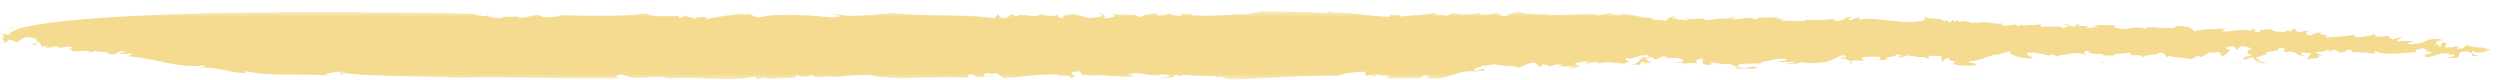 <svg width="220px" height="7px" viewBox="0 0 220 7" version="1.1" xmlns="http://www.w3.org/2000/svg"
  xmlns:xlink="http://www.w3.org/1999/xlink">
  <title>Group 88</title>
  <desc>Created with Sketch.</desc>
  <defs>
    <polygon id="path-1" points="0.719 0.924 2.219 0.924 2.219 1.734 0.719 1.734"></polygon>
    <polygon id="path-3" points="0.383 0.924 1.883 0.924 1.883 1.767 0.383 1.767"></polygon>
    <polygon id="path-5" points="0.423 0.116 1.923 0.116 1.923 1 0.423 1"></polygon>
    <polygon id="path-7" points="0.381 0.924 1.881 0.924 1.881 1.873 0.381 1.873"></polygon>
    <polygon id="path-9" points="0.349 0.924 1.849 0.924 1.849 1.641 0.349 1.641"></polygon>
    <polygon id="path-11" points="0.5 0.267 1.769 0.267 1.769 1.267 0.5 1.267"></polygon>
    <polygon id="path-13"
      points="0.001 0.924 219.275 0.924 219.275 7 0.001 7"></polygon>
  </defs>
  <g id="Homepage-Layout" stroke="none" stroke-width="1" fill="none" fill-rule="evenodd">
    <g id="UnMute-Homepage-v2-Copy" transform="translate(-102, -298)">
      <g id="Group-88" transform="translate(101, 298)">
        <path
          d="M190.977,2.549 C190.999,2.524 191.017,2.493 191.025,2.451 C190.981,2.49 190.971,2.522 190.977,2.549"
          id="Fill-1" fill="#F4DB8F"></path>
        <path d="M172.878,1.524 L173.122,1.476 C172.962,1.483 172.902,1.501 172.878,1.524" id="Fill-3" fill="#F4DB8F">
        </path>
        <path
          d="M200.588,2.481 C200.572,2.489 200.572,2.496 200.56,2.504 C200.752,2.508 201.014,2.513 201.44,2.519 L200.588,2.481 Z"
          id="Fill-5" fill="#F4DB8F"></path>
        <g id="Group-9" transform="translate(135, 0)">
          <mask id="mask-2" fill="white">
            <use xlink:href="#path-1"></use>
          </mask>
          <g id="Clip-8"></g>
          <path d="M1.364,1.238 L1.574,1.234 C1.479,1.233 1.418,1.223 1.364,1.238" id="Fill-7"
            fill="#F4DB8F" mask="url(#mask-2)"></path>
        </g>
        <path
          d="M158.177,1.464 C158.095,1.506 157.959,1.521 157.823,1.534 C157.993,1.541 158.131,1.531 158.177,1.464"
          id="Fill-10" fill="#F4DB8F"></path>
        <path d="M206.179,4.571 L205.821,4.429 C205.829,4.49 205.955,4.554 206.179,4.571" id="Fill-12" fill="#F4DB8F">
        </path>
        <path
          d="M217.02,4.516 C217.01,4.506 217.008,4.497 216.986,4.484 C216.968,4.497 216.988,4.507 217.02,4.516"
          id="Fill-14" fill="#F4DB8F"></path>
        <path d="M213.178,3.468 C213.072,3.481 212.948,3.507 212.822,3.532 C212.974,3.527 213.166,3.526 213.178,3.468"
          id="Fill-16" fill="#F4DB8F"></path>
        <path
          d="M211.916,3.518 C211.972,3.506 212.028,3.494 212.084,3.482 C211.99,3.487 211.914,3.493 211.916,3.518"
          id="Fill-18" fill="#F4DB8F"></path>
        <path d="M2.502,2.403 C2.136,2.398 1.826,2.508 1.498,2.598 L2.502,2.403 Z" id="Fill-20"
          fill="#F4DB8F"></path>
        <g id="Group-24" transform="translate(102, 0)">
          <mask id="mask-4" fill="white">
            <use xlink:href="#path-3"></use>
          </mask>
          <g id="Clip-23"></g>
          <path d="M1.104,1.297 L1.164,1.238 C1.107,1.258 1.098,1.278 1.104,1.297" id="Fill-22"
            fill="#F4DB8F" mask="url(#mask-4)"></path>
        </g>
        <path d="M2.129,3.514 L1.871,3.485 C1.965,3.509 2.049,3.515 2.129,3.514" id="Fill-25"
          fill="#F4DB8F"></path>
        <path
          d="M200.556,5.44 C200.192,5.581 199.436,5.417 199.444,5.553 C199.834,5.529 200.386,5.632 200.556,5.44"
          id="Fill-27" fill="#F4DB8F"></path>
        <g id="Group-31" transform="translate(95, 6)">
          <mask id="mask-6" fill="white">
            <use xlink:href="#path-5"></use>
          </mask>
          <g id="Clip-30"></g>
          <path d="M1.265,0.612 L1.082,0.62 C1.169,0.621 1.224,0.618 1.265,0.612" id="Fill-29"
            fill="#F4DB8F" mask="url(#mask-6)"></path>
        </g>
        <path d="M1.85,3.503 L2.15,3.535 C2.124,3.509 2.09,3.488 2.058,3.465 C1.992,3.486 1.922,3.5 1.85,3.503"
          id="Fill-32" fill="#F4DB8F"></path>
        <g id="Group-36" transform="translate(67, 0)">
          <mask id="mask-8" fill="white">
            <use xlink:href="#path-7"></use>
          </mask>
          <g id="Clip-35"></g>
          <path d="M1.094,1.386 L1.105,1.386 C1.127,1.377 1.145,1.371 1.168,1.36 L1.094,1.386 Z"
            id="Fill-34" fill="#F4DB8F" mask="url(#mask-8)"></path>
        </g>
        <g id="Group-39" transform="translate(65, 0)">
          <mask id="mask-10" fill="white">
            <use xlink:href="#path-9"></use>
          </mask>
          <g id="Clip-38"></g>
          <path
            d="M0.921,1.167 C1.038,1.151 1.151,1.137 1.277,1.119 C1.088,1.105 0.989,1.129 0.921,1.167"
            id="Fill-37" fill="#F4DB8F" mask="url(#mask-10)"></path>
        </g>
        <g id="Group-42" transform="translate(0, 2)">
          <mask id="mask-12" fill="white">
            <use xlink:href="#path-11"></use>
          </mask>
          <g id="Clip-41"></g>
          <path d="M1.235,0.711 L0.804,0.823 C0.96,0.806 1.1,0.761 1.235,0.711" id="Fill-40" fill="#F4DB8F"
            mask="url(#mask-12)"></path>
        </g>
        <path
          d="M45.89,1.51 C45.966,1.505 46.04,1.5 46.11,1.491 C46.014,1.49 45.942,1.496 45.89,1.51"
          id="Fill-43" fill="#F4DB8F"></path>
        <path
          d="M159.899,1.49 C159.953,1.503 160.029,1.51 160.093,1.52 C160.115,1.488 160.101,1.465 159.899,1.49"
          id="Fill-45" fill="#F4DB8F"></path>
        <path d="M146.003,5.498 L145.997,5.498 L145.997,5.502 C145.999,5.5 146.003,5.5 146.003,5.498"
          id="Fill-47" fill="#F4DB8F"></path>
        <path
          d="M146.441,5.414 C146.163,5.384 145.769,5.486 145.559,5.591 C145.837,5.59 146.099,5.56 146.441,5.414"
          id="Fill-49" fill="#F4DB8F"></path>
        <path
          d="M143.948,5.492 C143.984,5.497 144.01,5.503 144.052,5.508 C144.014,5.498 143.984,5.492 143.948,5.492"
          id="Fill-51" fill="#F4DB8F"></path>
        <path
          d="M159.005,5.508 C159.005,5.503 159.007,5.497 159.005,5.492 C158.999,5.497 158.997,5.5 158.995,5.505 L159.005,5.508 Z"
          id="Fill-53" fill="#F4DB8F"></path>
        <path d="M156.122,5.531 C156.06,5.504 155.972,5.483 155.878,5.469 C155.938,5.496 156.02,5.519 156.122,5.531"
          id="Fill-55" fill="#F4DB8F"></path>
        <path
          d="M137.005,5.503 C137.009,5.502 137.009,5.499 137.009,5.497 C137.001,5.497 136.999,5.499 136.991,5.499 C136.997,5.5 137.001,5.502 137.005,5.503"
          id="Fill-57" fill="#F4DB8F"></path>
        <g id="Group-61" transform="translate(1, 0)">
          <mask id="mask-14" fill="white">
            <use xlink:href="#path-13"></use>
          </mask>
          <g id="Clip-60"></g>
          <path
            d="M108.696,6.994 C111.458,6.9 115.034,6.601 117.775,6.671 C118.367,6.379 119.238,6.366 120.108,6.298 L120.205,6.681 L120.931,6.555 C121.231,6.669 120.374,6.629 120.898,6.772 L121.171,6.533 C121.231,6.669 123.042,6.615 121.825,6.895 L124.653,6.885 C125.278,6.894 125.015,6.564 125.708,6.656 C125.851,6.767 125.46,6.733 125.518,6.87 C127.599,7.146 127.91,6.118 129.849,6.284 L129.683,6.335 C130.013,6.232 130.639,6.243 130.648,6.188 C130.393,5.803 130.302,6.399 129.708,6.173 C129.756,5.848 130.443,5.995 130.401,5.748 C130.855,5.864 131.121,5.678 131.515,5.657 C132.191,5.858 133.157,5.708 133.667,5.961 C133.996,5.857 134.361,5.536 135.069,5.52 C135.58,5.773 134.953,5.764 135.645,5.856 L135.754,5.667 C136.321,5.693 136.234,5.747 136.214,5.836 C136.821,5.842 136.715,5.575 137.478,5.693 L137.056,5.878 C137.618,5.804 137.848,5.835 138.632,5.848 C138.614,5.956 138.3,5.951 138.07,5.92 C138.5,6.198 138.798,5.796 139.028,5.826 C138.961,5.744 138.417,5.708 138.682,5.521 C139.071,5.554 139.506,5.262 139.787,5.484 L139.365,5.667 C140.174,5.517 139.795,5.43 140.726,5.499 C140.677,5.514 140.702,5.56 140.682,5.6 C141.267,5.356 142.04,5.572 142.912,5.586 L142.746,5.638 C143.097,5.572 143.289,5.403 143.477,5.415 C142.981,5.309 143.115,5.253 143.067,5.072 C143.727,5.381 144.066,4.707 145.14,4.887 C145.123,4.994 144.867,5.127 144.571,5.014 C144.208,5.334 144.165,5.606 143.515,5.758 C143.919,5.682 144.397,5.636 144.298,5.771 L144.422,5.473 C144.667,5.464 144.862,5.481 145.047,5.481 C145.151,5.292 144.546,5.175 145.115,5.05 C145.757,4.951 145.461,5.353 145.56,5.219 C146.441,5.097 145.92,4.898 146.774,4.993 C146.69,5.018 146.524,5.07 146.45,5.042 C147.062,5.16 147.948,4.982 148.132,5.34 C148.043,5.42 148.026,5.528 147.795,5.498 L147.804,5.444 C147.136,5.706 148.362,5.371 148.157,5.694 C148.107,5.502 148.967,5.542 149.353,5.576 L149.227,5.357 C150.507,4.697 149.164,5.791 150.435,5.702 C151.242,5.551 150.128,5.642 150.623,5.486 C151.169,5.522 151.376,5.716 152.173,5.618 C152.396,5.704 152.851,5.819 152.893,6.064 C153.377,5.963 154.368,6.169 154.641,5.929 C153.809,5.726 153.817,6.188 152.843,5.873 L153.113,5.633 C153.784,5.643 154.643,5.519 155.107,5.604 C155.012,5.558 154.97,5.496 155.028,5.445 C155.984,5.351 156.257,5.11 157.188,5.18 C157.312,5.398 156.768,5.363 156.371,5.384 C156.973,5.557 156.998,5.394 157.931,5.462 C157.982,5.654 157.304,5.452 157.198,5.641 L158.229,5.577 C158.224,5.588 158.229,5.601 158.229,5.616 C158.374,5.294 159.015,5.64 159.645,5.542 C161.138,5.539 161.362,5.107 162.185,4.848 C162.409,4.933 162.475,5.015 162.382,5.096 C162.013,4.954 162.08,5.066 161.954,5.15 C162.457,5.116 163.061,5.46 162.779,5.591 C163.58,5.495 162.49,5.423 162.978,5.321 L164.075,5.338 C163.944,5.174 163.557,5.14 164.124,5.013 C164.602,4.966 164.834,4.997 165.459,5.006 C165.37,5.087 165.659,5.254 165.189,5.246 C165.492,5.307 165.965,5.313 166.145,5.153 C165.459,5.006 167.267,5.008 166.754,4.755 L167.439,4.901 C167.284,4.899 167.267,5.008 167.037,4.976 C167.234,5.224 167.595,4.904 167.834,4.879 C168.076,4.926 168.703,4.946 168.756,5.042 C168.971,4.972 169.5,5.024 169.601,5.151 C169.924,5.1 169.624,4.988 169.718,4.908 L170.813,4.924 C170.873,5.062 170.967,5.444 170.804,5.496 C171.217,5.367 170.947,5.09 171.574,5.1 C171.217,5.367 172.403,5.303 171.887,5.622 C172.246,5.817 173.27,5.805 173.832,5.732 C174.178,5.519 173.222,5.615 173.255,5.397 C174.836,5.313 174.927,4.715 176.09,4.815 L175.787,4.756 C176.512,4.63 176.429,4.658 176.851,4.473 C176.653,4.742 177.681,5.193 178.871,5.131 C178.97,4.994 178.202,4.875 178.394,4.661 L179.185,4.618 C179.241,4.639 179.155,4.684 179.054,4.719 C179.762,4.621 180.376,5.064 180.578,4.748 L181.302,5.14 L181.016,4.972 C181.112,4.839 181.906,4.796 182.07,4.743 C182.88,4.592 183.176,4.706 183.623,4.876 C183.479,4.765 183.125,4.515 183.764,4.471 C183.76,4.907 185.104,4.627 185.087,4.853 C185.345,4.847 185.805,4.981 185.831,4.8 L185.792,5.072 C185.848,4.692 186.787,4.706 187.507,4.636 C187.35,5.151 188.296,4.593 188.62,5.06 C188.753,4.71 189.897,4.918 190.021,4.62 C190.575,4.601 190.522,4.927 190.665,5.037 L190.921,4.906 C191.202,5.069 192.243,5.09 192.863,5.2 L193.435,4.89 L193.65,5.029 C193.741,4.95 194.219,4.902 193.922,4.788 L194.233,4.806 C194.254,4.468 194.668,4.711 195.291,4.565 C195.435,4.619 195.399,4.7 195.263,4.745 C195.573,4.747 195.442,4.92 195.614,5.033 C195.392,4.947 196.725,4.424 195.885,4.275 C195.826,4.138 196.314,4.036 196.62,4.095 L196.81,4.397 L197.172,4.077 C197.648,4.03 197.855,4.223 198.242,4.256 C197.847,4.277 197.369,4.842 198.393,4.83 C197.855,4.871 197.592,5.041 197.314,5.105 C197.526,5.117 197.634,5.145 197.304,5.275 C198.103,5.179 197.571,5.089 198.36,5.047 C198.32,5.318 198.542,5.404 199.233,5.494 L198.714,5.297 C198.739,5.264 198.773,5.24 198.813,5.224 C198.616,5.195 198.56,5.153 198.517,5.05 C198.674,5.051 199.432,4.71 199.564,4.874 C198.763,4.455 200.948,4.542 200.437,4.289 C200.528,4.21 201.081,4.192 201.139,4.328 C200.479,4.535 201.64,4.635 201.536,4.824 C201.781,4.745 201.013,4.625 201.344,4.521 C201.739,4.501 202.029,4.668 202.25,4.752 L202.087,4.804 L202.697,4.923 C202.796,4.787 202.105,4.696 202.665,4.623 C202.813,4.679 203.373,4.607 203.359,4.715 C203.092,4.902 203.291,5.149 202.813,5.197 C203.21,5.176 204.47,5.14 203.957,4.888 L204.43,4.895 C204.133,4.782 203.299,4.579 204.248,4.538 L204.24,4.593 L204.899,4.385 L205.188,4.524 C205.18,4.455 205.282,4.391 205.527,4.395 C205.592,4.476 205.823,4.508 205.805,4.617 C206.516,4.6 206.457,4.463 206.548,4.384 C206.945,4.363 207.094,4.419 206.91,4.579 C207.454,4.614 208.404,4.575 208.776,4.717 C209.502,4.592 208.625,4.661 209.049,4.475 C209.684,4.947 211.456,4.648 212.642,4.584 C212.316,4.172 212.966,4.536 213.181,4.159 C212.924,4.29 214.311,4.475 213.272,4.595 L213.905,4.55 C214.342,4.775 212.86,4.724 213.518,5.033 C214.23,5.017 214.689,4.562 215.528,4.711 C215.252,5.005 216.173,4.612 215.968,4.935 C215.794,5.041 215.561,5.01 215.325,5.034 L215.473,5.091 C217.033,5.169 215.92,4.744 216.734,4.539 C217.683,4.498 217.487,4.767 217.543,4.905 C217.692,4.961 218.168,4.914 218.418,4.836 C217.841,5.017 217.344,4.657 217.609,4.471 C218.031,4.803 219.018,4.493 219.276,4.36 C217.915,4.012 218.335,4.347 217.056,3.972 C216.883,4.078 216.916,4.378 216.15,4.257 C216.628,4.107 216.115,4.091 215.978,4.043 C216.128,4.215 215.449,4.117 215.217,4.189 C215.004,4.05 215.67,3.789 214.896,3.722 L214.754,4.128 C214.45,4.069 214.88,3.831 214.236,3.93 C214.58,3.717 214.127,3.602 215,3.534 C213.953,3.192 213.402,3.727 212.595,3.877 C212.676,3.852 212.686,3.798 212.767,3.77 C212.595,3.877 212.281,3.872 212.043,3.897 C211.507,3.807 212.461,3.712 212.322,3.601 L211.457,3.615 C211.439,3.602 211.434,3.595 211.434,3.586 C211.207,3.643 210.991,3.68 210.911,3.579 C211.166,3.449 211.267,3.313 211.439,3.206 L210.533,3.492 C210.63,3.358 209.78,3.264 210.425,3.164 L209.082,3.226 L208.964,2.952 C208.644,3.002 208.635,3.056 209.021,3.088 C208.561,3.027 206.986,3.575 207.223,3.035 C206.171,3.263 205.788,3.175 204.512,3.318 C205.492,3.062 203.382,3.002 204.422,2.882 C203.81,2.765 203.686,3.061 203.208,3.109 C202.755,2.994 202.953,2.724 203.44,2.622 L202.869,2.749 L202.879,2.695 L202.383,2.851 C201.855,2.707 202.268,2.577 201.723,2.542 L201.607,2.785 L201.238,2.644 C201.377,2.755 201.056,2.805 200.661,2.825 L200.669,2.771 L200.189,2.819 C200.662,2.67 199.749,2.768 199.966,2.594 C199.556,2.584 199.546,2.587 198.805,2.634 L198.937,2.799 C197.971,2.946 198.894,2.553 198.11,2.542 L198.161,2.732 C197.03,2.416 196.249,2.92 195.414,2.717 C195.892,2.671 195.768,2.451 195.759,2.505 C195.042,2.577 193.87,2.531 193.129,2.764 C192.856,2.488 192.79,2.406 192.024,2.285 C191.47,2.304 191.389,2.33 191.209,2.491 C190.671,2.386 189.664,2.549 189.634,2.348 C189.512,2.508 189.151,2.318 188.855,2.453 L188.792,2.372 L188.842,2.562 C187.884,2.14 187.234,2.809 186.268,2.441 L186.432,2.39 L186.028,2.466 C185.962,2.383 186.127,2.331 186.144,2.222 L184.263,2.194 L184.634,2.335 C184.238,2.356 183.974,2.542 183.521,2.427 C184.27,2.139 182.894,2.418 182.771,2.199 L183.173,2.122 C182.622,2.141 182.622,2.141 182.67,2.333 C181.956,2.402 182.176,1.971 181.517,2.179 L181.987,2.186 C182.128,2.296 181.79,2.454 181.478,2.451 C181.402,2.421 181.178,2.337 181.418,2.313 C180.856,2.387 180.009,2.292 179.761,2.369 C179.455,2.311 179.554,2.175 179.719,2.124 C178.515,2.296 179.173,2.089 177.968,2.26 L177.987,2.152 L177.574,2.283 L176.98,2.055 L177.193,2.195 C176.798,2.216 176.552,2.293 176.088,2.232 L176.274,2.072 C175.157,2.164 174.977,1.807 173.92,2.036 C173.845,2.007 174.011,1.955 174.095,1.93 C173.113,2.186 173.349,1.646 172.362,1.957 C172.421,1.903 172.312,1.837 172.35,1.79 L171.902,1.896 L171.933,1.68 L171.569,2 L171.29,1.778 L171.116,1.883 C170.63,1.469 169.953,1.785 169.292,1.475 L169.409,1.749 C167.753,2.323 165.606,1.446 163.603,1.715 L163.636,1.499 L162.811,1.757 C162.366,1.587 163.075,1.571 162.936,1.46 C162.052,1.583 162.571,1.782 161.542,1.847 C161.013,1.703 161.724,1.687 161.97,1.609 C161.008,1.719 159.584,1.844 158.897,1.725 C158.882,1.754 158.841,1.793 158.876,1.806 C158.234,1.905 157.384,1.811 156.674,1.827 C156.69,1.727 156.866,1.71 157.043,1.689 C156.786,1.677 156.437,1.61 156.221,1.712 L156.485,1.524 C155.941,1.489 154.894,1.663 154.77,1.444 C154.836,1.527 154.811,1.69 154.34,1.682 C154.077,1.351 153.061,1.826 152.305,1.651 C152.393,1.572 152.947,1.553 152.792,1.549 C152.411,1.463 152.074,1.619 151.743,1.723 L151.842,1.59 L150.085,1.781 C149.821,1.451 148.426,1.836 148.544,1.594 C147.915,1.584 149.073,1.738 148.279,1.779 C148.066,1.641 147.561,1.849 147.593,1.633 L147.677,1.607 L147.123,1.626 L147.47,1.413 C146.992,1.461 146.645,1.674 146.622,1.836 C146.168,1.72 145.527,1.819 145.318,1.627 L145.485,1.575 C144.213,1.664 143.371,0.998 142.376,1.364 C142.301,1.334 142.309,1.281 142.465,1.283 L141.679,1.272 L141.864,1.111 L140.568,1.363 L140.582,1.255 C139.724,1.214 138.382,1.276 137.278,1.313 L137.441,1.261 C136.239,1.433 136.277,1.161 135.397,1.285 C135.427,1.256 135.456,1.244 135.489,1.238 L134.695,1.245 L134.869,1.14 C134.284,1.375 133.185,0.842 133.551,1.038 C133.218,1.142 132.648,1.269 132.55,1.403 C131.685,1.418 132.337,1.265 131.801,1.175 C131.174,1.166 131.066,1.353 130.218,1.26 L130.234,1.151 C129.837,1.172 129.591,1.25 129.038,1.269 L129.202,1.216 C128.304,1.448 128.074,0.901 127.373,1.378 C126.992,1.292 126.274,1.363 126.307,1.145 C125.186,1.291 124.312,1.359 123.199,1.451 C123.017,1.095 122.961,1.475 122.281,1.274 L122.334,1.464 C120.758,1.496 118.941,1.032 117.203,1.116 L117.152,0.924 L116.806,1.136 C114.933,1.054 112.51,0.989 111.018,0.993 C110.53,1.095 109.791,1.327 109.013,1.262 L109.094,1.235 C107.743,1.351 106.315,1.437 104.838,1.334 C104.929,1.253 104.784,1.197 104.947,1.144 C104.598,1.357 104.082,1.159 103.766,1.155 L104.139,1.296 C103.72,1.48 103.116,1.307 102.903,1.168 L102.241,1.376 C102.197,1.357 102.129,1.328 102.119,1.297 L102.003,1.399 L101.647,1.148 C101.484,1.201 100.607,1.269 100.336,1.511 C100.271,1.427 99.651,1.364 100.129,1.316 L97.706,1.252 L98.084,1.34 C98.134,1.53 97.408,1.655 97.031,1.568 C97.524,1.412 97.069,1.297 96.855,1.158 C96.528,1.262 97.145,1.325 96.971,1.431 C96.559,1.56 95.684,1.629 95.463,1.544 L95.709,1.467 C95.15,1.539 94.885,1.209 94.331,1.227 C93.837,1.383 93.468,1.243 93.574,1.57 C92.856,1.64 93.294,1.348 93.061,1.317 C92.725,1.475 91.718,1.379 91.587,1.212 C91.2,1.696 89.648,1.047 89.506,1.452 L88.914,1.226 C88.896,1.335 88.782,1.578 88.304,1.625 C87.85,1.509 87.956,1.32 87.817,1.209 L87.519,1.613 C84.916,1.193 81.49,1.494 78.638,1.15 C77.368,1.241 75.768,1.434 74.283,1.383 L74.447,1.331 L72.97,1.227 L74.043,1.408 C73.722,1.456 73.473,1.535 73.16,1.53 C71.541,1.369 69.377,1.174 67.384,1.387 C66.098,1.856 66.522,0.979 65.29,1.322 C65.394,1.279 65.433,1.213 65.528,1.167 C64.198,1.327 63.475,1.41 62.143,1.687 C62.292,1.227 61.277,1.701 61.392,1.459 L61.283,1.647 C60.987,1.534 60.287,1.496 60.387,1.362 L59.801,1.597 L59.748,1.406 C58.969,1.394 57.293,1.558 56.88,1.172 C54.951,1.469 51.901,1.395 49.476,1.331 C49.137,1.489 48.427,1.505 47.875,1.524 L47.283,1.298 C46.72,1.37 46.126,1.661 45.6,1.516 C45.604,1.49 45.625,1.471 45.662,1.457 C45.091,1.506 44.545,1.388 44.012,1.6 C43.387,1.591 42.777,1.473 42.965,1.26 C42.909,1.639 41.639,1.211 41.639,1.211 C41.639,1.211 9.464,0.424 1.64,2.516 C1.379,2.703 0.651,2.828 0.932,3.049 C0.37,3.122 0.107,2.792 0.001,2.98 C0.767,3.101 -0.232,3.466 0.52,3.696 L0.039,3.743 C-0.057,3.877 0.692,3.589 0.576,3.831 L0.709,3.481 C1.099,3.532 1.313,3.604 1.452,3.723 C1.815,3.584 2.044,3.109 2.92,3.312 L2.679,3.334 C3.39,3.318 3.117,3.558 3.266,3.615 L3.109,3.613 L3.711,3.786 C3.255,3.671 2.508,3.958 2.901,3.936 C3.751,4.03 2.681,3.852 3.316,3.806 C3.711,3.786 3.602,3.974 3.587,4.082 L4.295,4.066 C4.273,4.229 3.825,4.059 4.115,4.226 L5.006,4.05 C5.178,4.461 5.977,3.848 6.391,4.234 C5.749,4.333 6.45,4.372 6.349,4.506 L7.926,4.475 C8.075,4.532 7.512,4.604 7.752,4.582 C8.05,4.695 8.237,4.48 8.397,4.482 C8.536,4.595 9.573,4.473 9.534,4.745 C10.604,4.924 9.979,4.398 10.976,4.549 C11.11,4.714 10.185,4.592 10.63,4.761 L11.662,4.695 C11.57,4.776 11.464,4.964 11.077,4.931 C13.872,5.137 15.389,6.003 17.94,5.77 C18.302,5.966 17.682,5.903 17.427,6.035 C19.273,5.765 20.034,6.455 21.609,6.425 L21.635,6.263 C23.835,6.758 26.474,6.446 28.956,6.645 L28.66,6.533 C28.999,6.374 29.55,6.356 29.957,6.281 C30.02,6.363 29.666,6.63 30.386,6.559 C30.235,6.502 29.931,6.442 30.02,6.363 C32.157,6.777 36.652,6.654 40.157,6.844 C44.891,6.699 50.03,6.994 54.682,6.875 C53.972,6.891 54.268,6.489 54.804,6.579 C56.273,7.253 57.336,6.454 58.835,6.912 C61.543,6.682 63.968,7.262 66.482,6.729 L66.533,6.921 C66.911,7.008 67.012,6.874 67.407,6.853 L67.399,6.907 C68.333,6.975 69.46,6.775 69.997,6.865 L70.029,6.648 C70.583,6.628 70.32,6.815 70.887,6.689 L70.871,6.797 L71.532,6.589 C71.473,6.969 73.097,6.613 73.544,6.783 C74.262,6.712 75.621,6.542 76.711,6.614 C76.916,6.808 78.251,6.801 79.103,6.895 C80.761,6.84 83.128,6.766 85.238,6.827 L85.197,6.58 L85.748,6.562 C85.741,6.616 85.814,6.644 85.733,6.671 C86.161,6.949 87.002,6.58 87.447,6.751 C87.165,6.53 87.061,6.718 86.747,6.713 C86.294,6.598 86.722,6.359 87.334,6.478 L87.323,6.532 L87.738,6.401 C87.786,6.593 88.165,6.681 88.216,6.871 C90.029,6.818 91.259,6.483 93.132,6.566 C92.942,6.78 94.475,6.506 94.105,6.879 C95.226,6.734 93.914,6.578 94.425,6.314 C94.738,6.319 95.067,6.215 95.125,6.352 C94.98,6.442 95.383,6.577 95.128,6.613 L95.879,6.58 C95.951,6.609 95.787,6.661 95.704,6.686 C97.229,6.465 98.419,6.918 99.787,6.695 C99.887,6.56 99.242,6.66 99.34,6.524 C100.718,6.246 100.562,6.761 101.848,6.563 L101.585,6.749 C101.998,6.619 102.178,6.459 102.863,6.606 C102.986,6.826 102.286,6.787 101.957,6.891 C102.427,6.898 103.614,6.836 103.25,6.639 C103.811,6.565 104.018,6.759 104.322,6.818 C104.332,6.764 103.796,6.674 104.124,6.571 C104.891,6.691 106.074,6.682 107.01,6.697 C107.002,6.751 107.068,6.832 106.987,6.859 C107.736,6.572 107.662,7.06 108.696,6.994"
            id="Fill-59" fill="#F4DB8F" mask="url(#mask-14)"></path>
        </g>
        <path d="M159.344,5.453 L158.886,5.421 C158.886,5.47 158.866,5.525 158.656,5.579 L159.344,5.453 Z" id="Fill-62"
          fill="#F4DB8F"></path>
        <path d="M141.082,5.47 C141.026,5.488 140.968,5.504 140.918,5.53 C141.03,5.52 141.066,5.495 141.082,5.47"
          id="Fill-64" fill="#F4DB8F"></path>
        <path
          d="M136.989,5.58 C137.363,5.532 137.029,5.474 136.843,5.42 C136.835,5.463 136.845,5.516 136.989,5.58"
          id="Fill-66" fill="#F4DB8F"></path>
        <path
          d="M170.056,5.452 C169.976,5.473 169.928,5.502 169.942,5.548 C170.05,5.508 170.072,5.478 170.056,5.452"
          id="Fill-68" fill="#F4DB8F"></path>
        <path
          d="M198.067,5.516 C198.025,5.505 197.983,5.5 197.933,5.484 C197.957,5.5 198.005,5.511 198.067,5.516"
          id="Fill-70" fill="#F4DB8F"></path>
        <path
          d="M196.191,4.482 C196.099,4.482 195.979,4.489 195.809,4.514 C195.975,4.525 196.095,4.508 196.191,4.482"
          id="Fill-72" fill="#F4DB8F"></path>
        <path d="M163.178,5.465 C163.052,5.472 162.928,5.489 162.822,5.535 C163.016,5.529 163.112,5.499 163.178,5.465"
          id="Fill-74" fill="#F4DB8F"></path>
        <path d="M195.241,4.5 L194.767,4.479 C194.765,4.493 194.759,4.503 194.759,4.521 L195.241,4.5 Z" id="Fill-76"
          fill="#F4DB8F"></path>
        <path
          d="M198.298,5.5 C198.114,5.494 197.862,5.495 197.702,5.476 C197.938,5.534 198.124,5.535 198.298,5.5"
          id="Fill-78" fill="#F4DB8F"></path>
        <path
          d="M180.123,4.469 C180.109,4.472 180.091,4.471 180.073,4.474 C179.705,4.569 179.935,4.529 180.123,4.469"
          id="Fill-80" fill="#F4DB8F"></path>
        <path d="M194.101,5.478 C194.081,5.476 194.059,5.473 194.037,5.47 L193.899,5.53 L194.101,5.478 Z" id="Fill-82"
          fill="#F4DB8F"></path>
        <path
          d="M200.101,5.468 C200.013,5.473 199.931,5.483 199.865,5.509 C199.939,5.517 200.025,5.524 200.135,5.532 C200.107,5.505 200.101,5.485 200.101,5.468"
          id="Fill-84" fill="#F4DB8F"></path>
        <path
          d="M185.918,5.589 C186.05,5.508 186.1,5.452 186.104,5.411 C185.948,5.414 185.848,5.452 185.918,5.589"
          id="Fill-86" fill="#F4DB8F"></path>
      </g>
    </g>
  </g>
</svg>